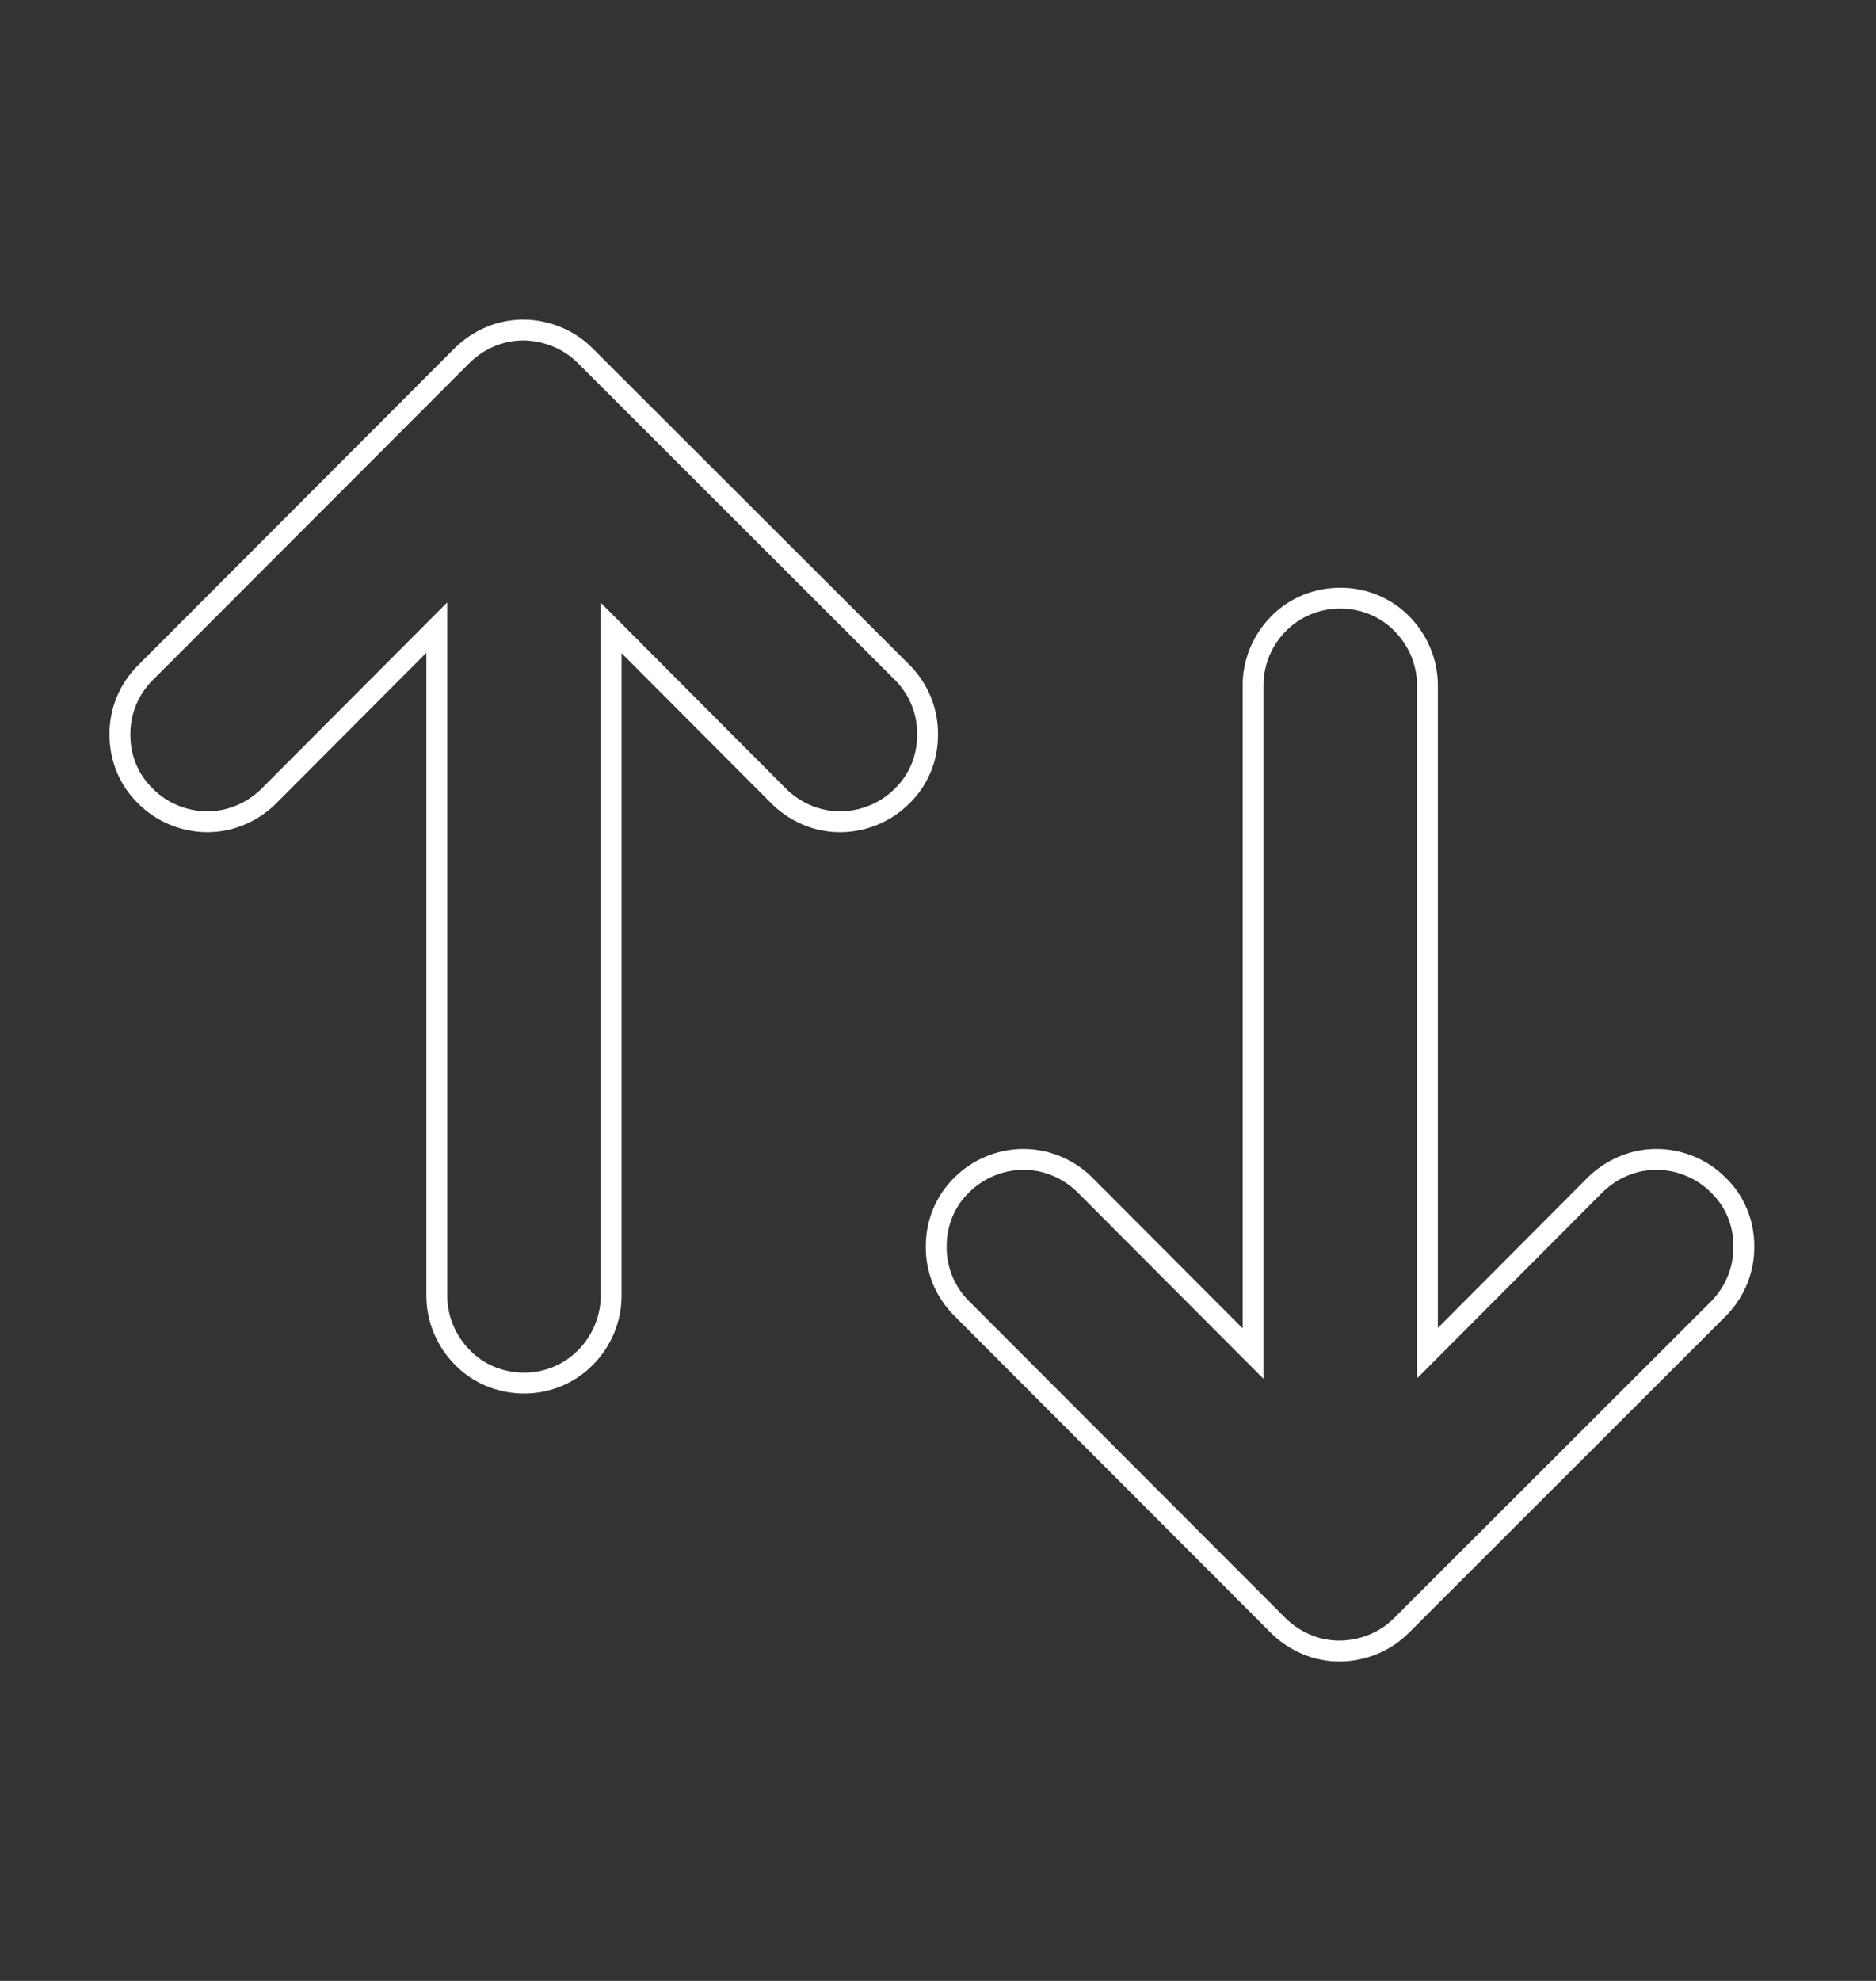 <svg width="18" height="19" viewBox="0 0 18 19" fill="none" xmlns="http://www.w3.org/2000/svg">
<rect x="0" y="0" width="18" height="19" fill="#333333" stroke="none"/>
<path d="M12.855 15.836C12.745 15.836 12.633 15.814 12.539 15.774C12.436 15.731 12.341 15.668 12.263 15.591L9.215 12.539C9.062 12.38 8.979 12.172 8.983 11.952C8.983 11.727 9.069 11.52 9.227 11.367C9.38 11.213 9.592 11.123 9.81 11.12L9.819 11.12C10.033 11.12 10.239 11.203 10.399 11.355L11.852 12.812L12.023 12.983V12.741V6.574C12.023 6.351 12.11 6.141 12.268 5.982C12.423 5.824 12.634 5.737 12.861 5.737C13.083 5.737 13.297 5.826 13.449 5.981C13.608 6.141 13.696 6.352 13.696 6.574V12.737V12.979L13.867 12.808L15.317 11.353C15.475 11.203 15.681 11.12 15.894 11.12L15.904 11.12C16.121 11.123 16.334 11.213 16.485 11.365C16.645 11.52 16.732 11.727 16.732 11.95C16.735 12.17 16.653 12.379 16.5 12.541L13.446 15.591C13.291 15.746 13.082 15.833 12.855 15.836Z"/>
<path d="M12.855 15.736C13.055 15.733 13.24 15.656 13.375 15.521L16.43 12.47C16.563 12.328 16.635 12.144 16.632 11.95C16.632 11.754 16.556 11.572 16.415 11.436C16.281 11.302 16.094 11.223 15.903 11.22L15.895 11.22C15.708 11.22 15.527 11.293 15.386 11.426L13.596 13.221V6.574C13.596 6.378 13.519 6.193 13.378 6.051C13.245 5.915 13.056 5.837 12.861 5.837C12.661 5.837 12.476 5.913 12.339 6.052C12.2 6.192 12.123 6.378 12.123 6.574V13.225L10.328 11.425C10.188 11.293 10.007 11.22 9.819 11.22L9.812 11.22C9.62 11.223 9.433 11.302 9.297 11.438C9.159 11.572 9.083 11.754 9.083 11.953C9.08 12.146 9.153 12.33 9.286 12.468L12.334 15.52C12.403 15.588 12.487 15.644 12.579 15.682C12.66 15.717 12.758 15.736 12.855 15.736ZM12.857 15.937C12.736 15.937 12.61 15.913 12.5 15.866C12.386 15.818 12.28 15.748 12.194 15.662L9.145 12.609C8.973 12.432 8.879 12.197 8.883 11.95C8.883 11.703 8.981 11.467 9.157 11.295C9.329 11.122 9.566 11.023 9.809 11.02C10.055 11.017 10.291 11.114 10.468 11.282L11.923 12.741V6.574C11.923 6.326 12.022 6.088 12.197 5.911C12.371 5.734 12.61 5.637 12.861 5.637C13.107 5.637 13.348 5.734 13.521 5.911C13.696 6.088 13.796 6.326 13.796 6.574V12.737L15.246 11.282C15.424 11.114 15.658 11.017 15.905 11.02C16.149 11.023 16.385 11.122 16.557 11.295C16.735 11.467 16.832 11.703 16.832 11.95C16.836 12.197 16.741 12.432 16.573 12.609L13.517 15.662C13.34 15.839 13.104 15.933 12.857 15.937Z" fill="white"/>
<path d="M5.03 13.266C4.802 13.266 4.592 13.179 4.437 13.021C4.28 12.863 4.191 12.647 4.191 12.428V6.261V6.019L4.02 6.191L2.565 7.649C2.408 7.799 2.203 7.882 1.991 7.882C1.991 7.882 1.991 7.882 1.991 7.882L1.978 7.882C1.76 7.879 1.548 7.789 1.396 7.637C1.237 7.482 1.15 7.275 1.15 7.052C1.147 6.83 1.23 6.622 1.385 6.463L4.433 3.411C4.51 3.334 4.604 3.271 4.707 3.228C4.802 3.188 4.914 3.165 5.025 3.165C5.249 3.169 5.459 3.256 5.614 3.411L8.671 6.464C8.821 6.622 8.903 6.831 8.9 7.051C8.9 7.275 8.813 7.482 8.655 7.636C8.503 7.789 8.29 7.879 8.072 7.882L8.06 7.882C7.848 7.882 7.643 7.799 7.483 7.647L6.034 6.194L5.863 6.023V6.265V12.428C5.863 12.647 5.774 12.863 5.618 13.021C5.465 13.177 5.251 13.266 5.03 13.266Z"/>
<path d="M5.023 3.265C4.927 3.266 4.829 3.285 4.746 3.32C4.655 3.358 4.572 3.414 4.504 3.482L1.457 6.532C1.321 6.672 1.248 6.856 1.251 7.052C1.251 7.248 1.327 7.43 1.468 7.566C1.601 7.701 1.788 7.779 1.98 7.782L1.991 7.782C2.177 7.782 2.356 7.709 2.497 7.577L4.291 5.778V12.428C4.291 12.621 4.37 12.811 4.509 12.951C4.644 13.09 4.83 13.166 5.03 13.166C5.224 13.166 5.412 13.088 5.547 12.95C5.685 12.811 5.764 12.621 5.764 12.428V5.781L7.554 7.577C7.695 7.709 7.874 7.782 8.06 7.782L8.071 7.782C8.263 7.779 8.45 7.701 8.586 7.564C8.724 7.43 8.8 7.248 8.8 7.049C8.803 6.857 8.732 6.674 8.598 6.533L5.544 3.482C5.408 3.346 5.223 3.269 5.023 3.265ZM5.025 3.065C5.272 3.069 5.508 3.163 5.685 3.34L8.742 6.393C8.91 6.57 9.004 6.805 9 7.052C9 7.299 8.902 7.535 8.725 7.707C8.553 7.88 8.317 7.978 8.074 7.982C7.827 7.986 7.592 7.888 7.415 7.72L5.964 6.265V12.428C5.964 12.675 5.865 12.914 5.689 13.091C5.516 13.268 5.276 13.366 5.03 13.366C4.778 13.366 4.539 13.268 4.366 13.091C4.19 12.914 4.091 12.675 4.091 12.428V6.261L2.636 7.72C2.459 7.888 2.223 7.986 1.977 7.982C1.734 7.978 1.498 7.88 1.326 7.707C1.149 7.535 1.051 7.299 1.051 7.052C1.047 6.805 1.141 6.57 1.313 6.393L4.362 3.34C4.449 3.254 4.554 3.183 4.668 3.136C4.778 3.089 4.904 3.065 5.025 3.065Z" fill="white"/>
</svg>
